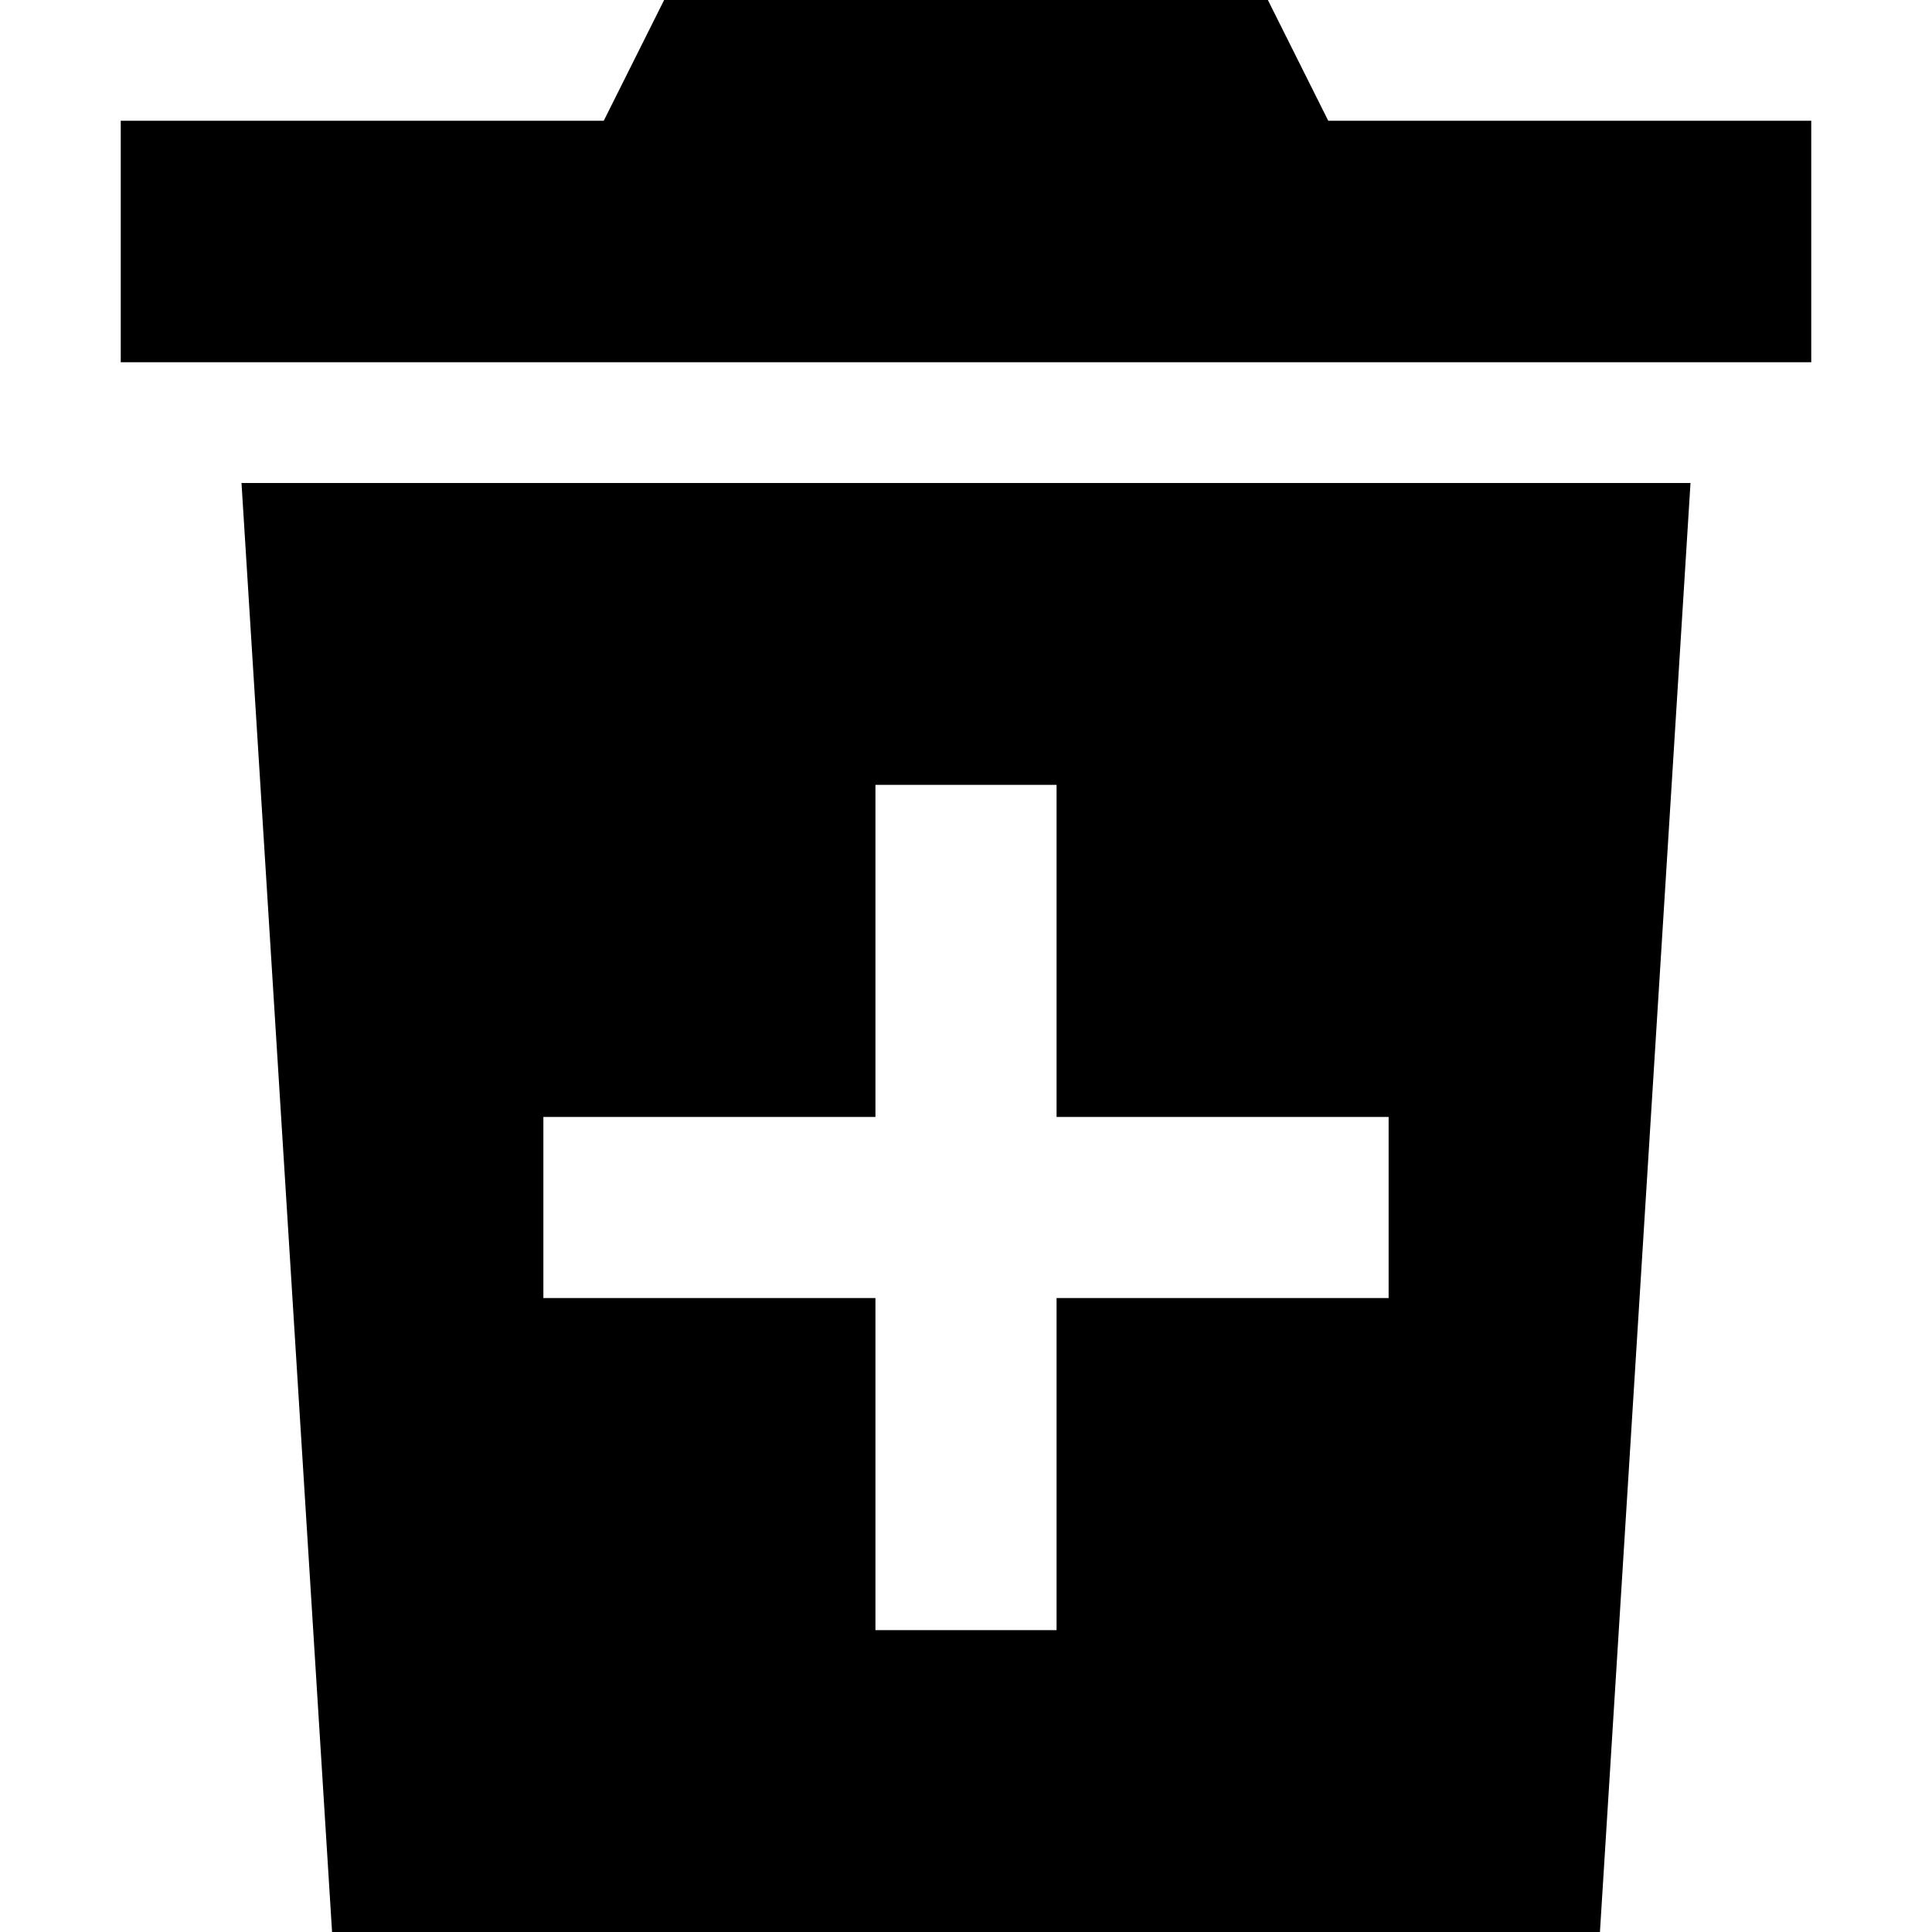 <svg xmlns="http://www.w3.org/2000/svg" viewBox="0 0 512 512">
  <path d="M 336 0 L 352 32 L 336 0 L 352 32 L 480 32 L 480 32 L 480 96 L 480 96 L 32 96 L 32 96 L 32 32 L 32 32 L 160 32 L 160 32 L 176 0 L 176 0 L 336 0 L 336 0 Z M 64 128 L 448 128 L 64 128 L 448 128 L 424 512 L 424 512 L 88 512 L 88 512 L 64 128 L 64 128 Z M 232 432 L 280 432 L 232 432 L 280 432 L 280 408 L 280 408 L 280 344 L 280 344 L 344 344 L 368 344 L 368 296 L 368 296 L 344 296 L 280 296 L 280 232 L 280 232 L 280 208 L 280 208 L 232 208 L 232 208 L 232 232 L 232 232 L 232 296 L 232 296 L 168 296 L 144 296 L 144 344 L 144 344 L 168 344 L 232 344 L 232 408 L 232 408 L 232 432 L 232 432 Z" />
</svg>